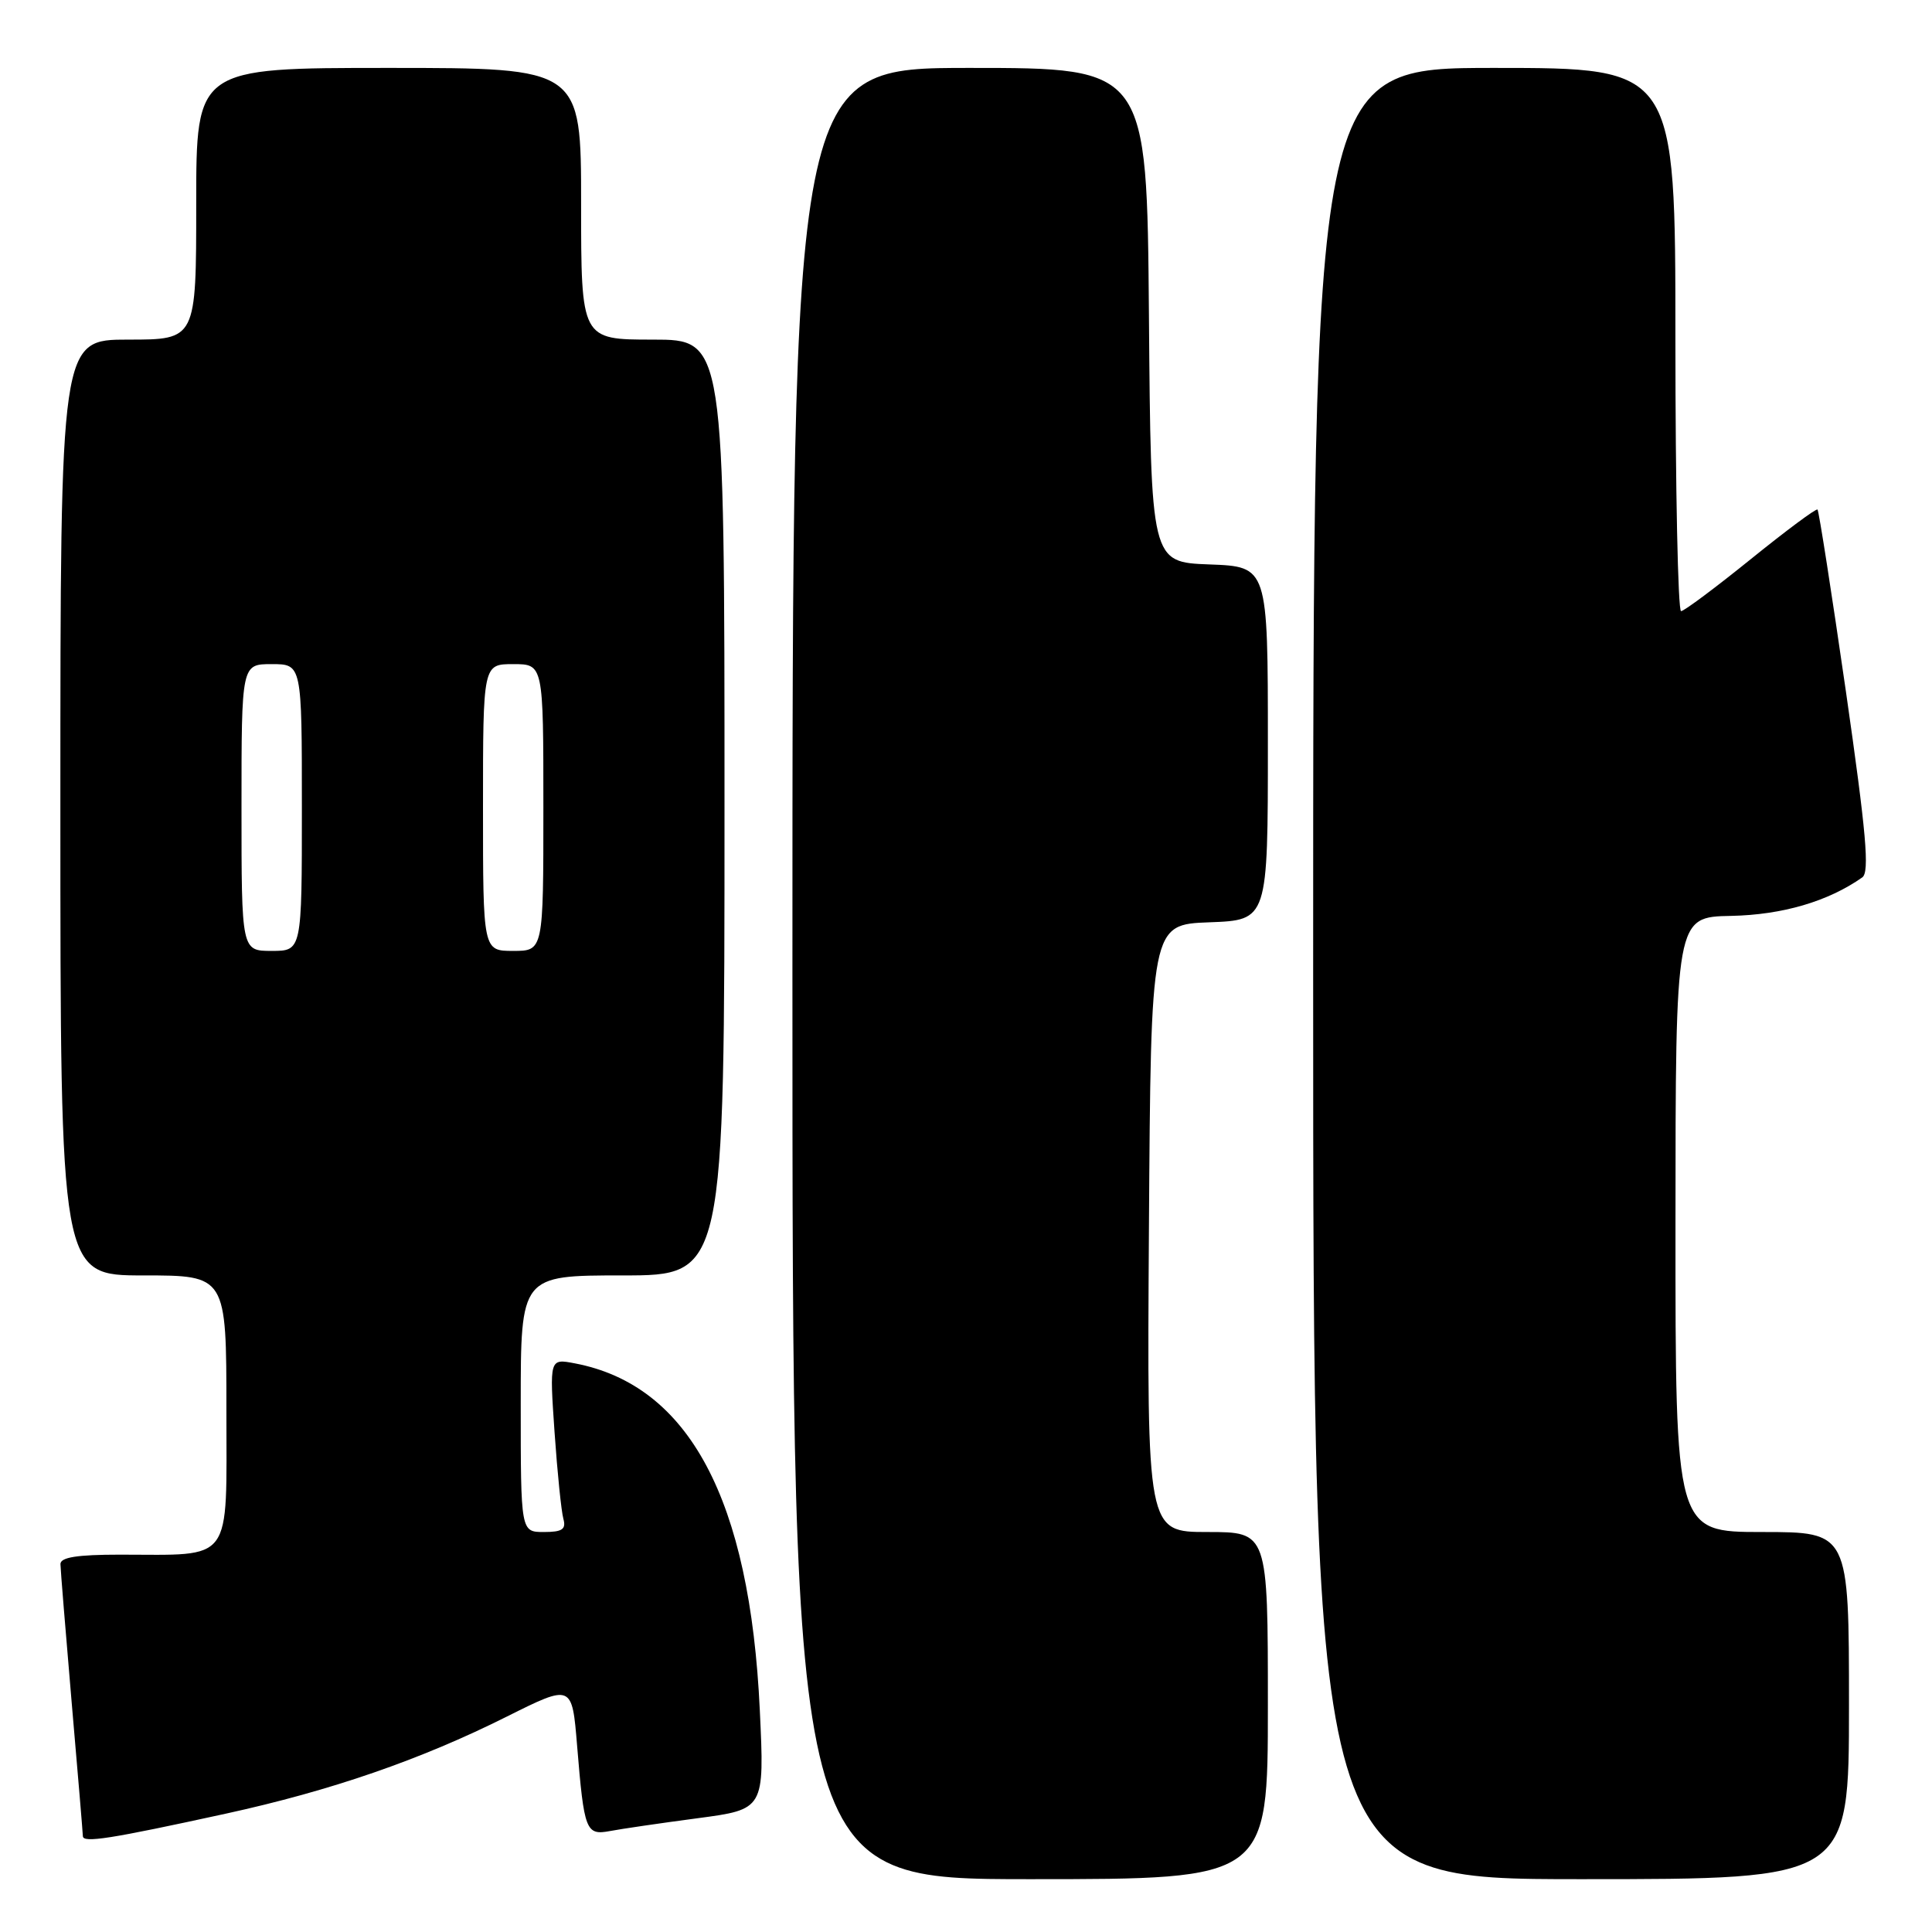 <?xml version="1.0" encoding="UTF-8" standalone="no"?>
<!DOCTYPE svg PUBLIC "-//W3C//DTD SVG 1.1//EN" "http://www.w3.org/Graphics/SVG/1.1/DTD/svg11.dtd" >
<svg xmlns="http://www.w3.org/2000/svg" xmlns:xlink="http://www.w3.org/1999/xlink" version="1.1" viewBox="0 0 256 256">
 <g >
 <path fill="currentColor"
d=" M 168.00 226.00 C 168.00 203.00 168.00 203.00 159.99 203.00 C 151.98 203.00 151.98 203.00 152.24 162.75 C 152.50 122.50 152.50 122.50 160.25 122.21 C 168.00 121.92 168.00 121.92 168.00 98.50 C 168.00 75.08 168.00 75.08 160.25 74.79 C 152.50 74.50 152.50 74.50 152.24 41.75 C 151.97 9.00 151.97 9.00 128.49 9.00 C 105.00 9.00 105.00 9.00 105.00 129.00 C 105.00 249.00 105.00 249.00 136.50 249.00 C 168.00 249.00 168.00 249.00 168.00 226.00 Z  M 245.00 226.00 C 245.00 203.00 245.00 203.00 233.50 203.00 C 222.00 203.00 222.00 203.00 222.01 162.25 C 222.02 121.50 222.02 121.50 229.38 121.36 C 236.18 121.22 242.23 119.45 246.76 116.26 C 247.75 115.56 247.29 110.38 244.59 91.60 C 242.70 78.53 241.01 67.69 240.83 67.52 C 240.65 67.34 236.68 70.30 232.00 74.08 C 227.32 77.86 223.16 80.97 222.75 80.98 C 222.34 80.99 222.00 64.80 222.00 45.00 C 222.00 9.00 222.00 9.00 198.00 9.00 C 174.00 9.00 174.00 9.00 174.00 129.00 C 174.00 249.00 174.00 249.00 209.50 249.00 C 245.00 249.00 245.00 249.00 245.00 226.00 Z  M 29.92 240.32 C 43.88 237.27 55.72 233.18 67.15 227.46 C 75.80 223.14 75.80 223.14 76.47 231.32 C 77.40 242.63 77.63 243.22 80.84 242.62 C 82.30 242.34 87.50 241.58 92.40 240.93 C 101.30 239.75 101.30 239.75 100.68 226.63 C 99.37 198.65 91.31 183.54 76.16 180.65 C 72.81 180.01 72.81 180.01 73.48 189.76 C 73.85 195.12 74.38 200.29 74.65 201.25 C 75.03 202.64 74.51 203.00 72.07 203.00 C 69.00 203.00 69.00 203.00 69.00 186.00 C 69.00 169.00 69.00 169.00 82.50 169.00 C 96.00 169.00 96.00 169.00 96.00 107.00 C 96.00 45.00 96.00 45.00 86.50 45.00 C 77.00 45.00 77.00 45.00 77.00 27.00 C 77.00 9.00 77.00 9.00 51.50 9.00 C 26.00 9.00 26.00 9.00 26.00 27.00 C 26.00 45.00 26.00 45.00 17.00 45.00 C 8.00 45.00 8.00 45.00 8.00 107.00 C 8.00 169.00 8.00 169.00 19.00 169.00 C 30.00 169.00 30.00 169.00 30.00 186.88 C 30.00 207.41 31.04 206.00 15.87 206.00 C 10.23 206.00 8.00 206.35 8.01 207.25 C 8.02 207.94 8.69 216.15 9.49 225.50 C 10.30 234.85 10.97 242.86 10.98 243.30 C 11.00 244.23 14.54 243.68 29.92 240.32 Z  M 32.00 107.00 C 32.00 88.00 32.00 88.00 36.00 88.00 C 40.00 88.00 40.00 88.00 40.00 107.00 C 40.00 126.00 40.00 126.00 36.00 126.00 C 32.00 126.00 32.00 126.00 32.00 107.00 Z  M 64.00 107.00 C 64.00 88.00 64.00 88.00 68.00 88.00 C 72.00 88.00 72.00 88.00 72.00 107.00 C 72.00 126.00 72.00 126.00 68.00 126.00 C 64.00 126.00 64.00 126.00 64.00 107.00 Z "/>
</g>
</svg>